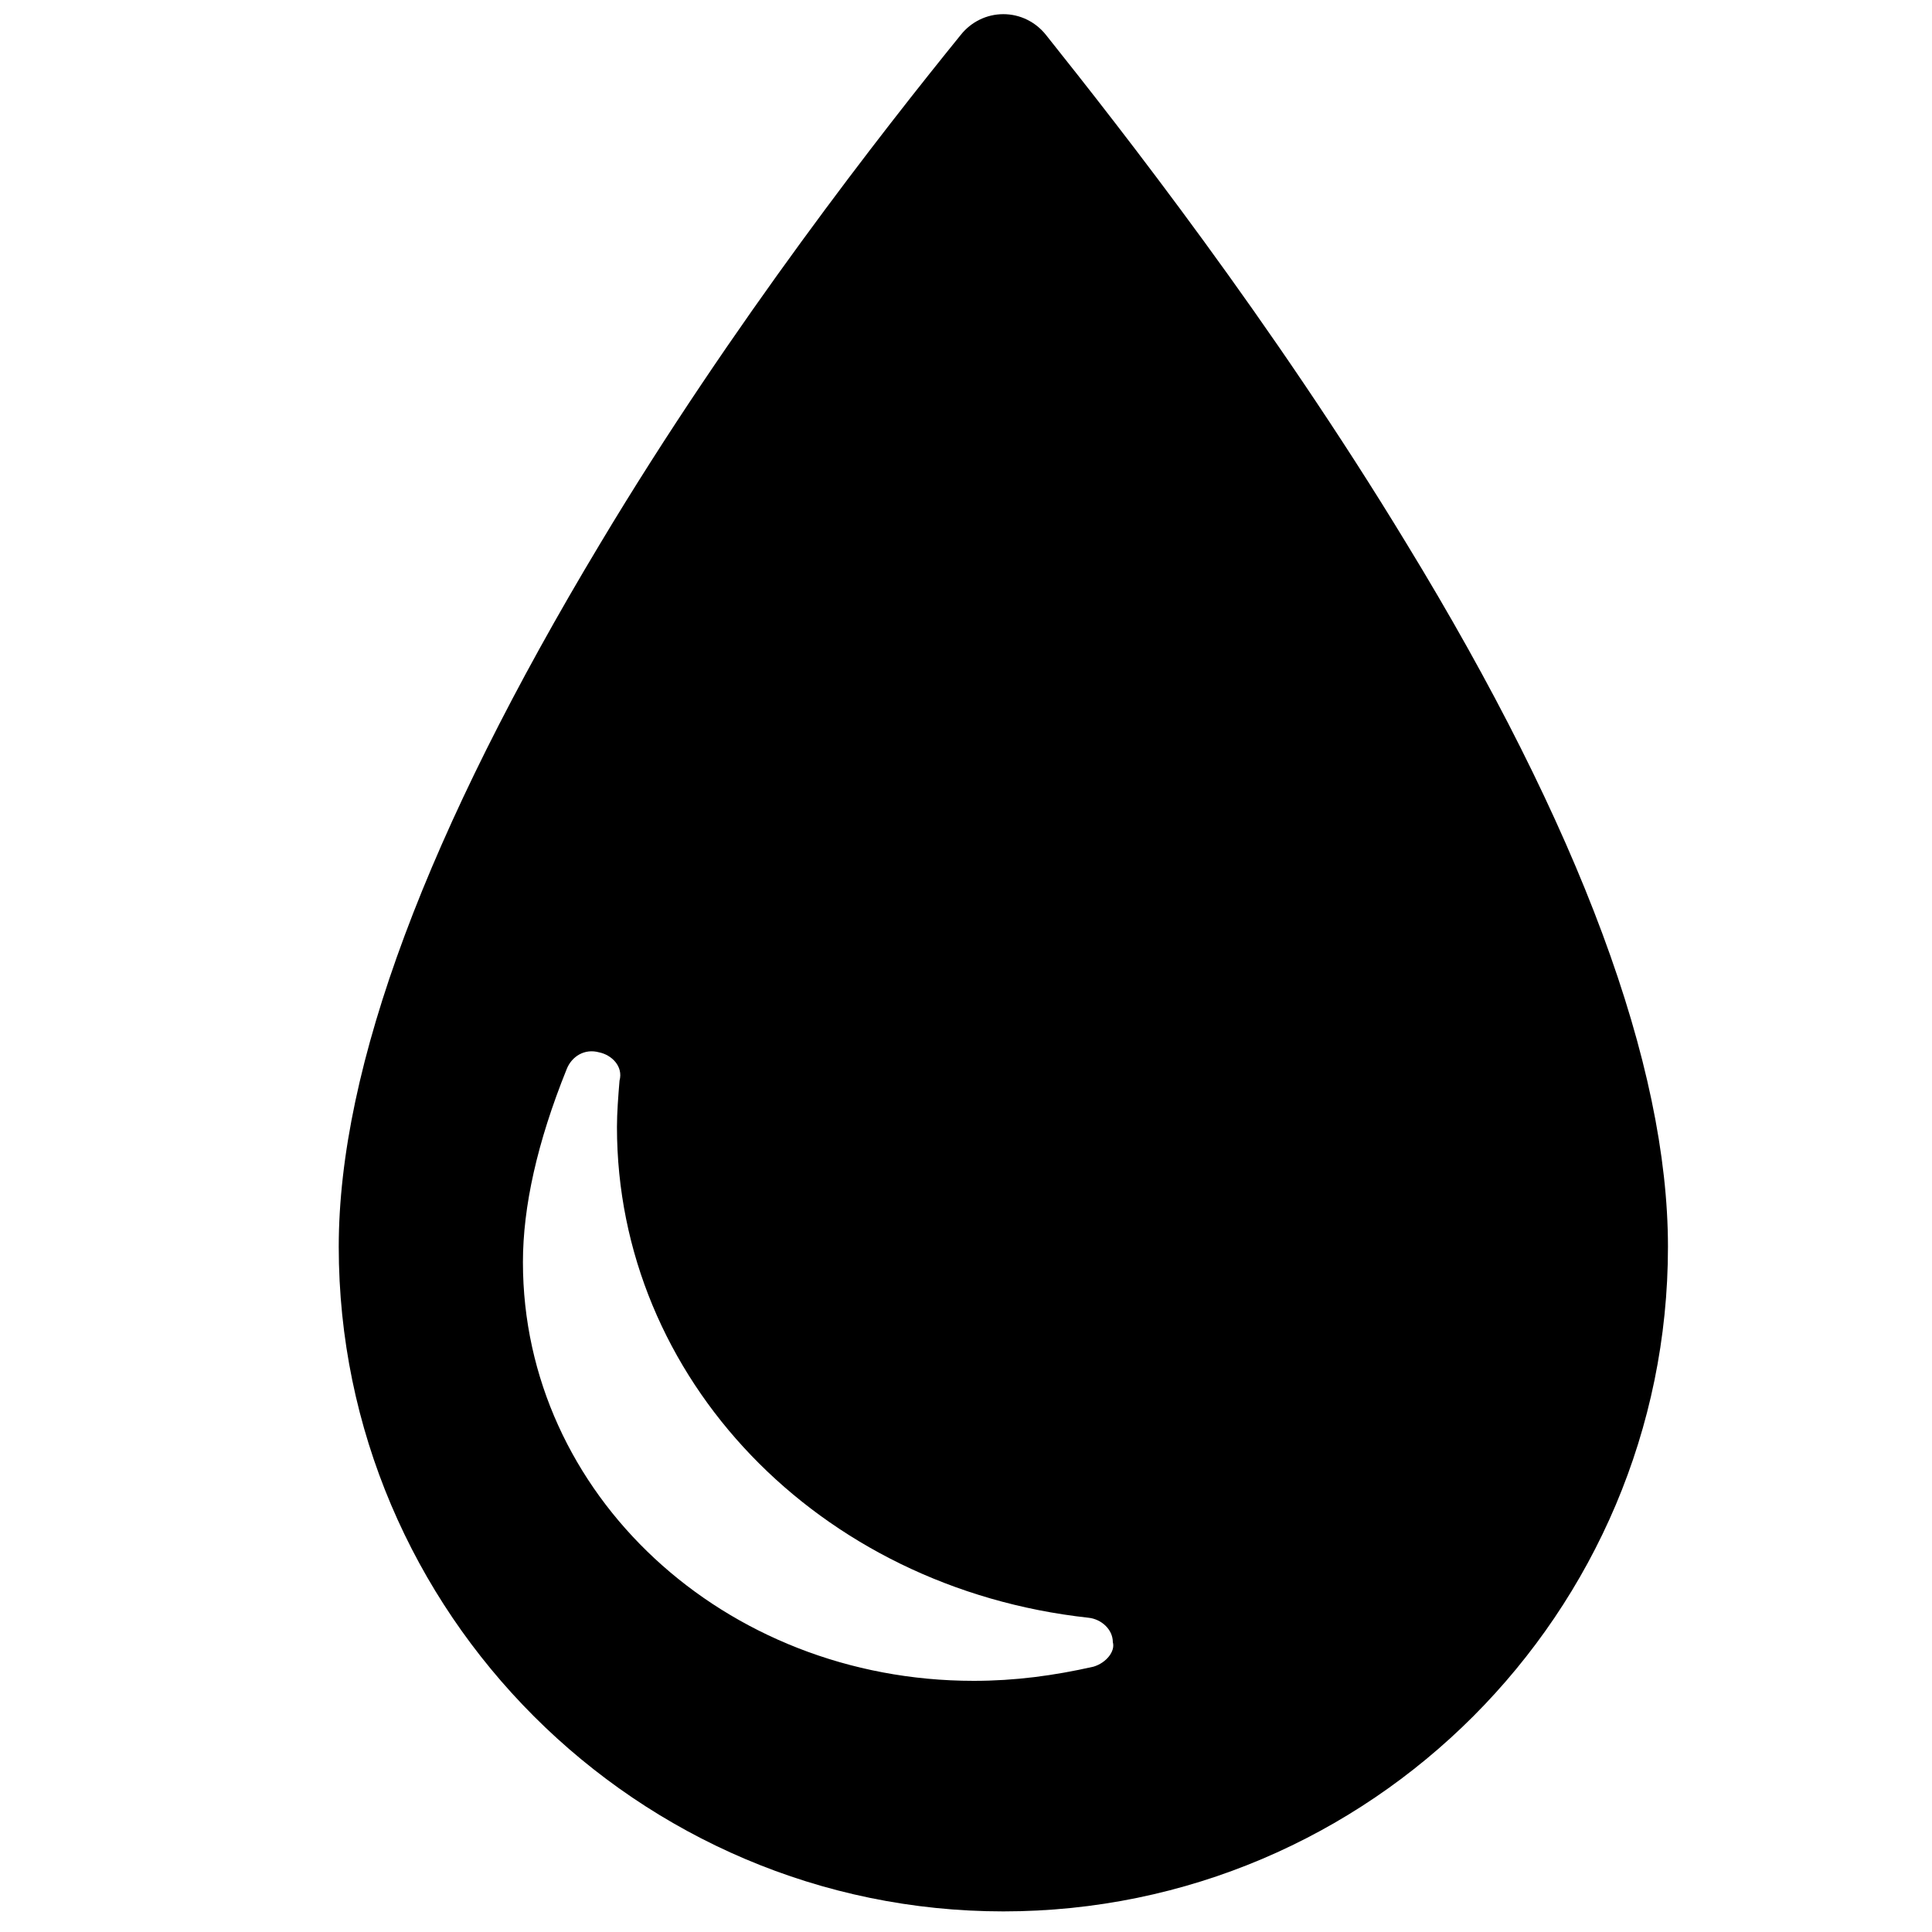 <?xml version="1.0" encoding="utf-8"?>
<!-- Generator: Adobe Illustrator 18.0.0, SVG Export Plug-In . SVG Version: 6.00 Build 0)  -->
<!DOCTYPE svg PUBLIC "-//W3C//DTD SVG 1.1//EN" "http://www.w3.org/Graphics/SVG/1.1/DTD/svg11.dtd">
<svg version="1.1" id="Capa_1" xmlns="http://www.w3.org/2000/svg" xmlns:xlink="http://www.w3.org/1999/xlink" x="0px" y="0px"
	 viewBox="231 321 150 150" enable-background="new 231 321 150 150" xml:space="preserve">
<g>
	<path d="M340.2,363.2c-10.5-17.3-22.1-32.1-28-39.5c-0.8-1-2-1.6-3.3-1.6c-1.3,0-2.5,0.6-3.3,1.6c-6,7.4-17.7,22.3-28,39.5
		c-13.4,22.3-20.3,40.6-20.3,54.6c0,28.4,23.2,51.6,51.6,51.6c28.5,0,51.6-23.2,51.6-51.6C360.5,403.7,353.7,385.3,340.2,363.2z
		 M315.9,450.4c-3.1,0.7-6.1,1.1-9.3,1.1c-19.4,0-35-14.5-35-32.5c0-4.3,1.1-9.3,3.4-15c0.4-1,1.4-1.6,2.5-1.3
		c1,0.2,1.9,1.1,1.6,2.2c-0.1,1.2-0.2,2.5-0.2,3.6c0,19.5,15.6,35.8,36.6,38.1c1,0.1,1.9,0.9,1.9,1.9
		C317.6,449.2,316.9,450.1,315.9,450.4z"/>
</g>
</svg>

